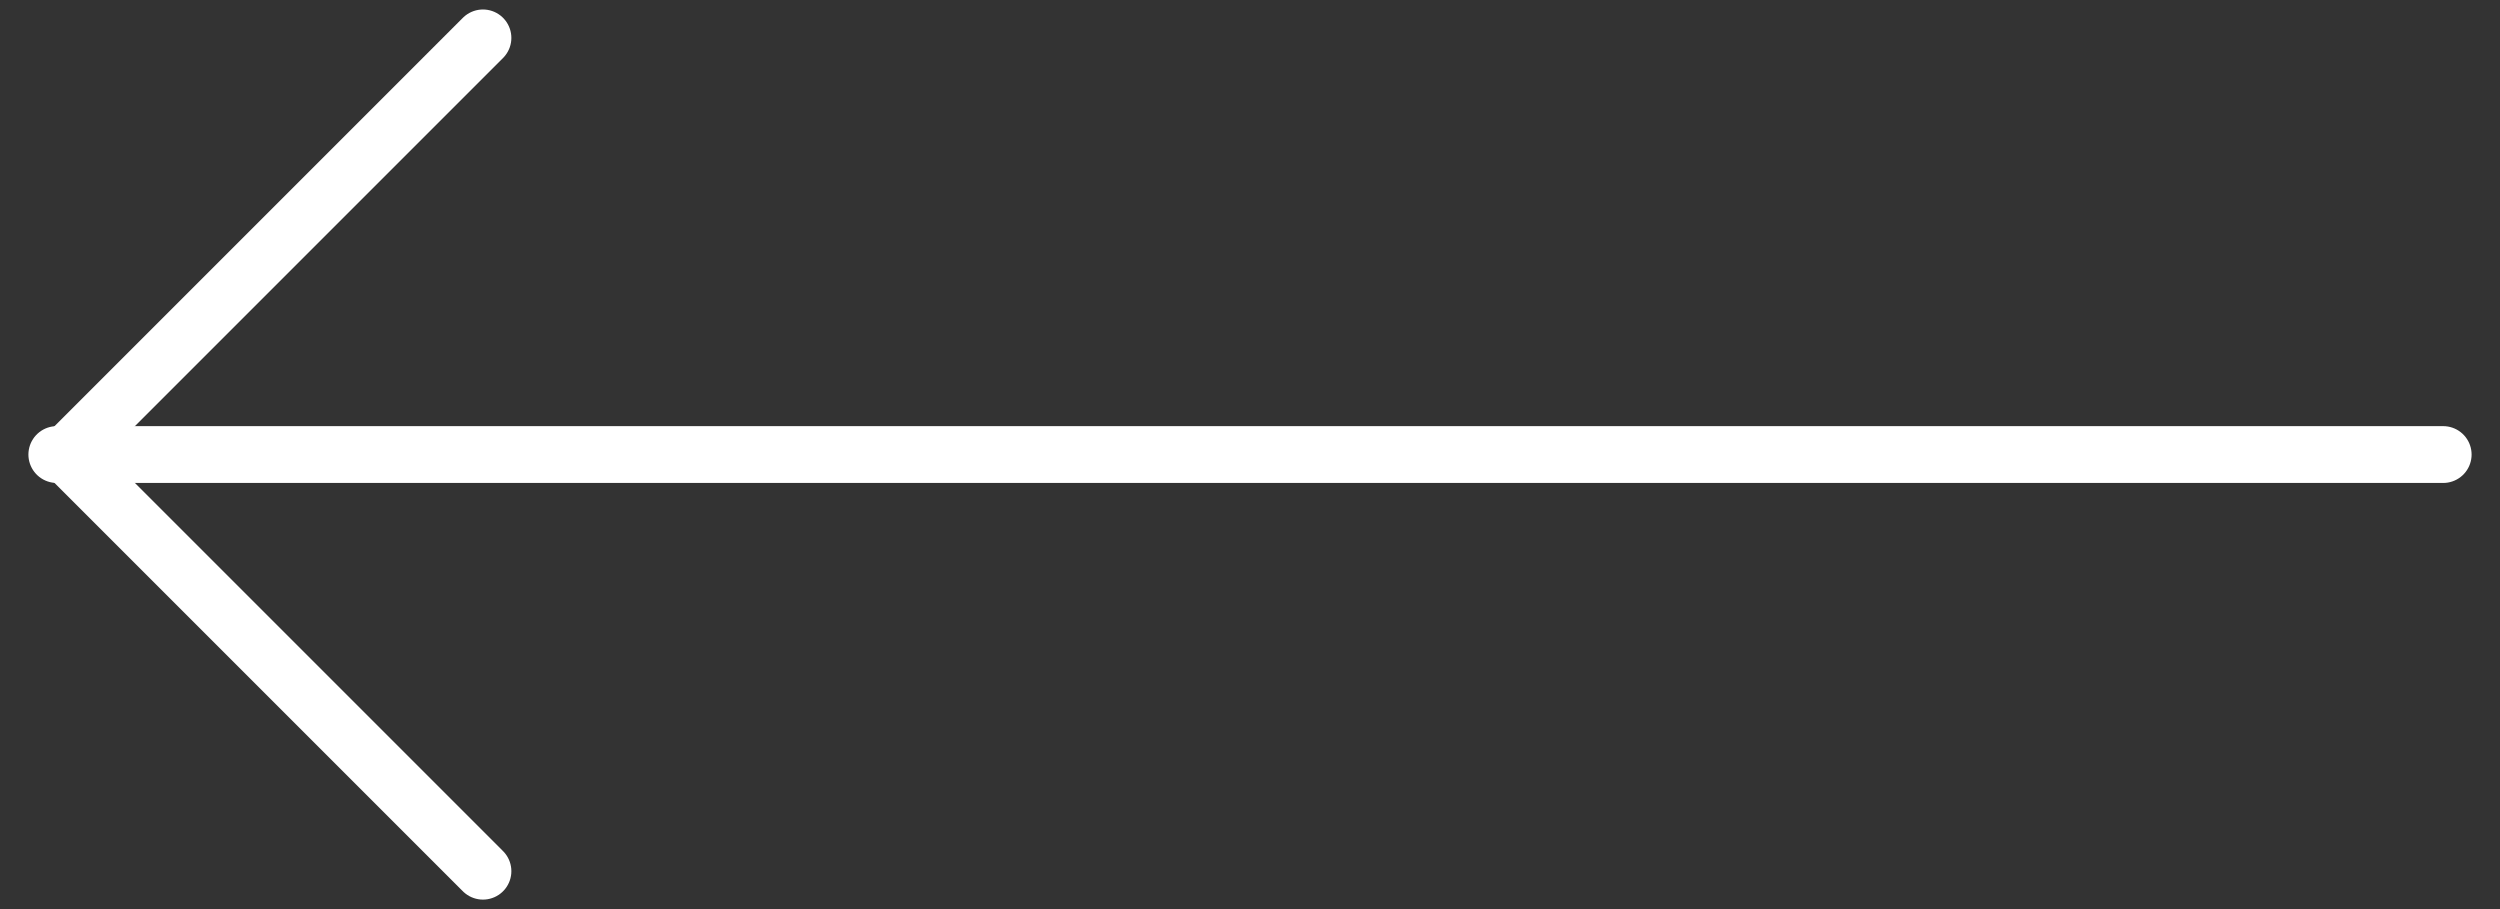 <svg width="44" height="16" viewBox="0 0 44 16" fill="none" xmlns="http://www.w3.org/2000/svg">
<rect x="0" y="0" width="44" height="16" fill="#333333" stroke="none"/>
<path d="M43 8L1 8" stroke="white" stroke-linecap="round" stroke-linejoin="round"/>
<path d="M8.5 0.667L1.167 8" stroke="white" stroke-linecap="round" stroke-linejoin="round"/>
<path d="M8.5 15.333L1.167 8" stroke="white" stroke-linecap="round" stroke-linejoin="round"/>
</svg>
